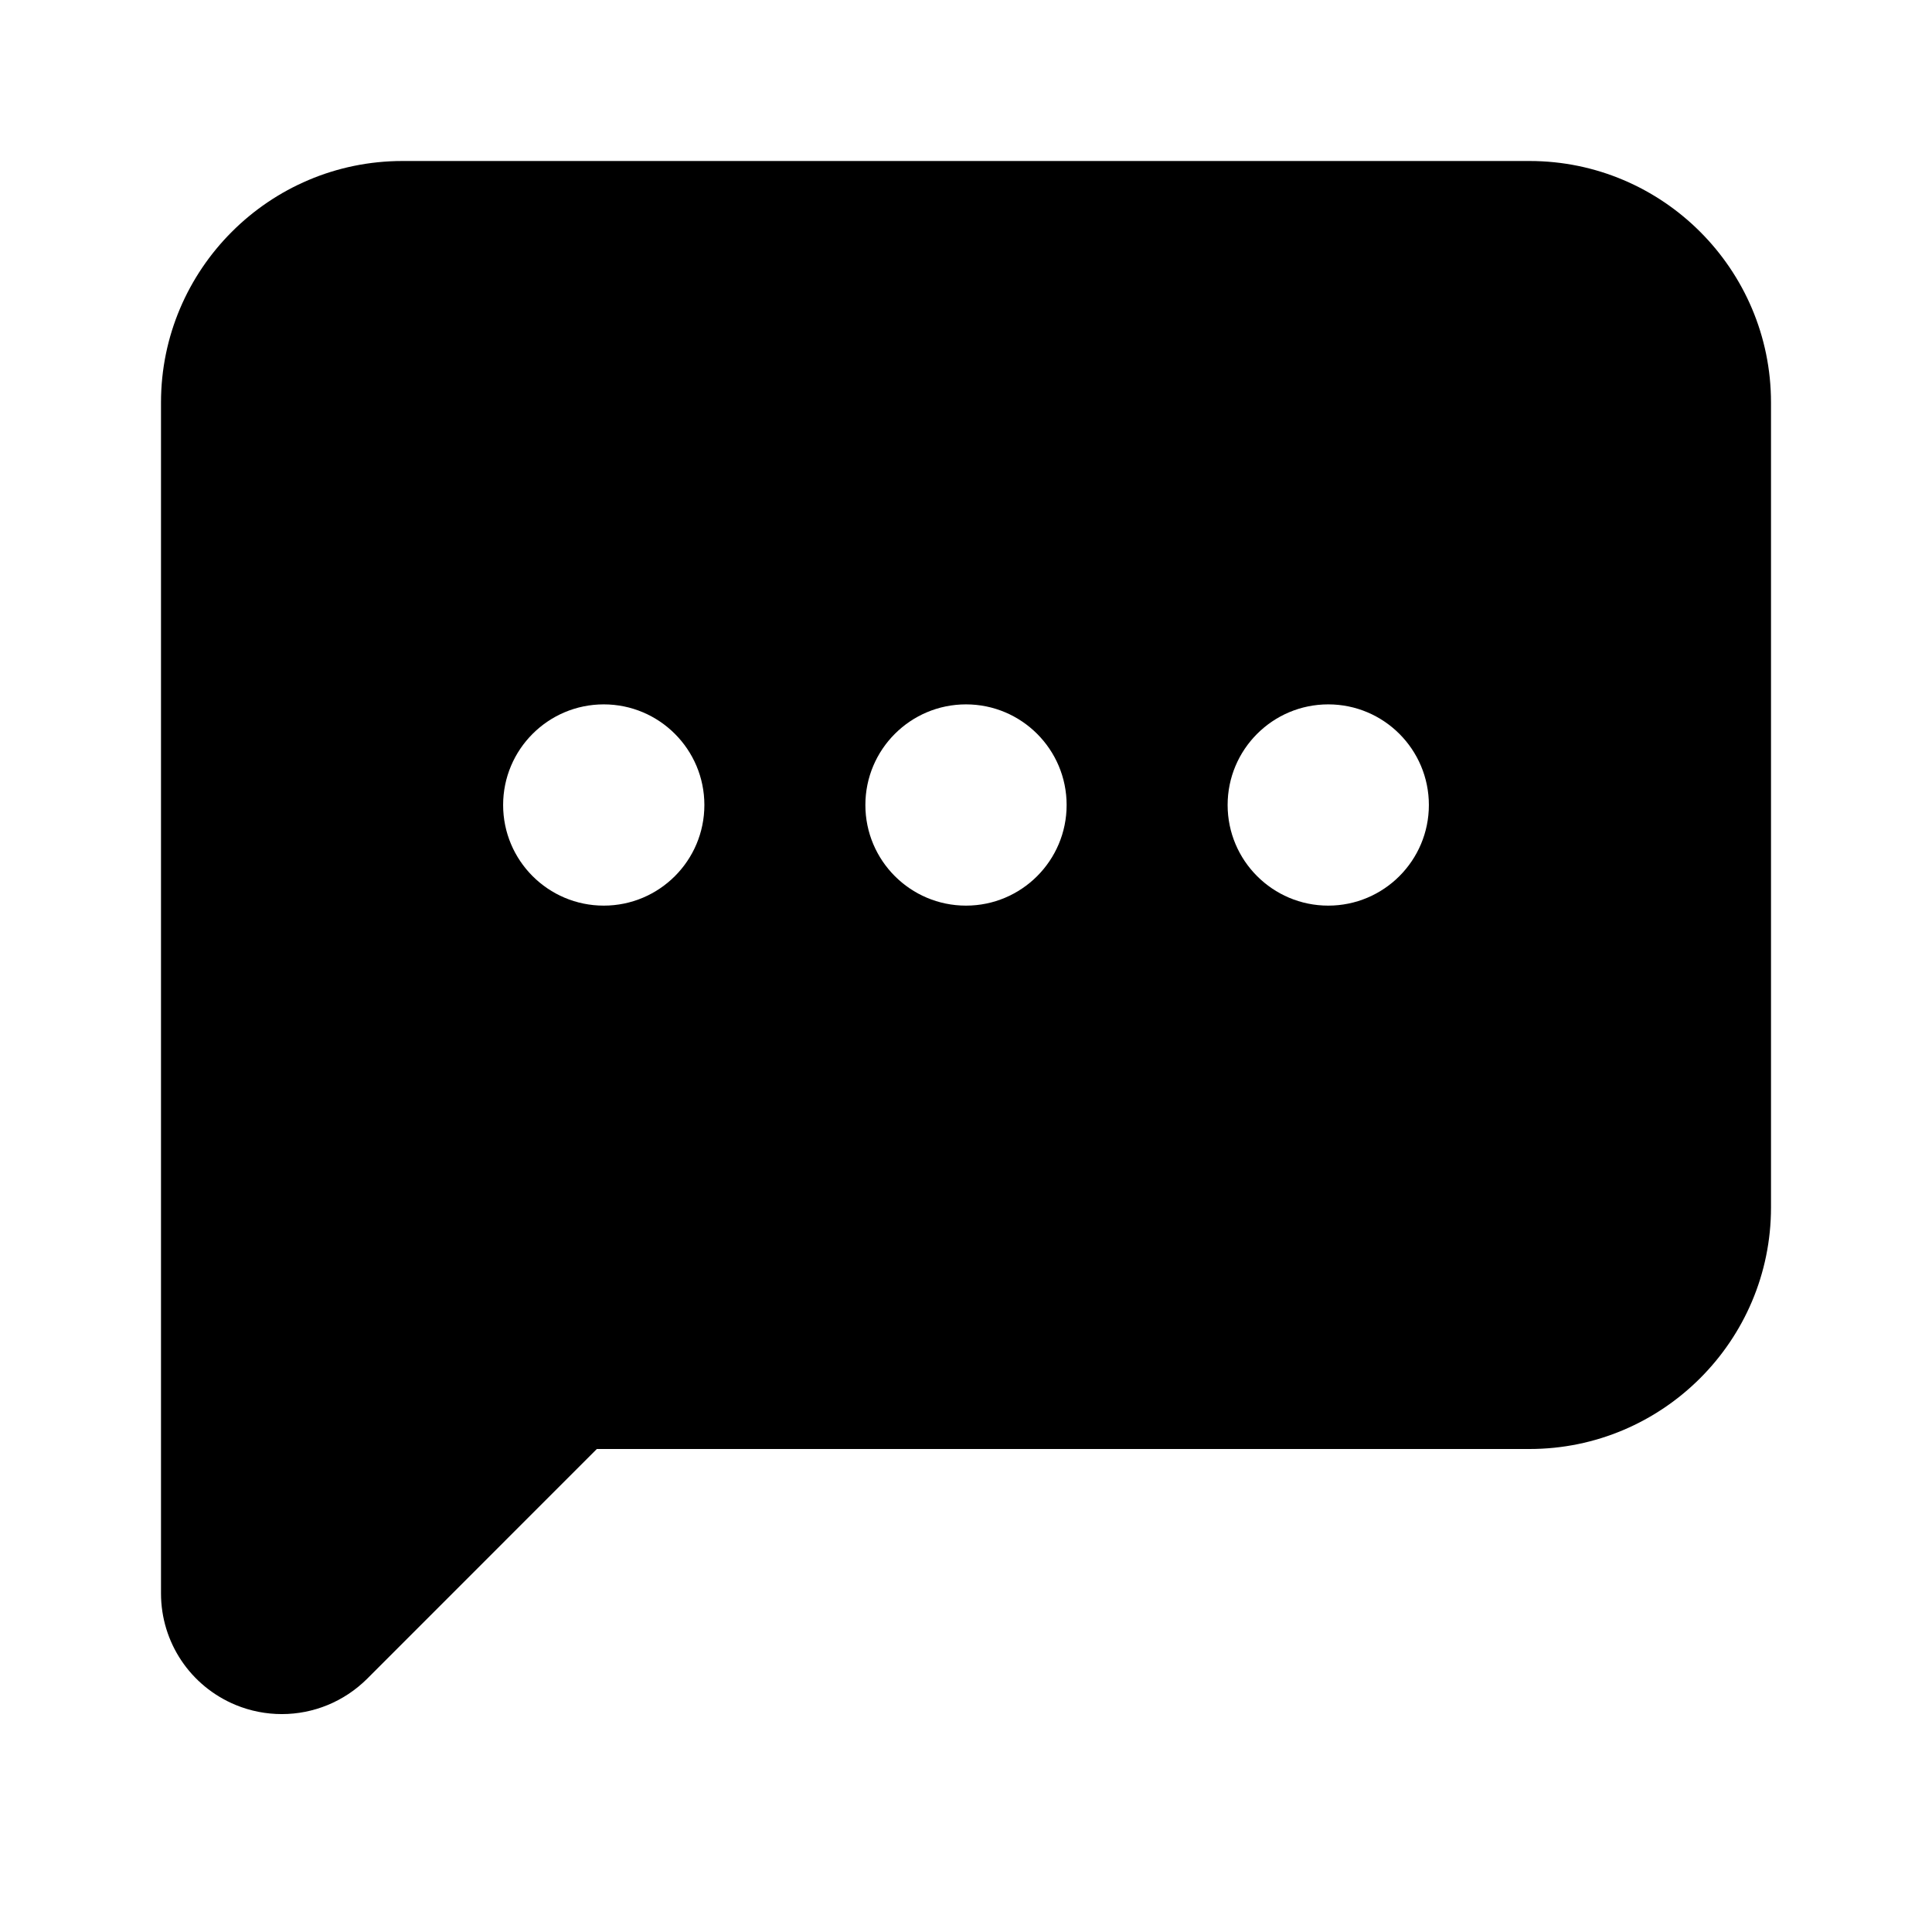 <svg width="24" height="24" viewBox="0 0 24 24" fill="none" xmlns="http://www.w3.org/2000/svg">
<path fill-rule="evenodd" clip-rule="evenodd" d="M16.5 11.25C15.81 11.25 15.25 10.69 15.25 10C15.25 9.31 15.81 8.75 16.5 8.75C17.19 8.75 17.75 9.31 17.75 10C17.75 10.69 17.19 11.25 16.5 11.25ZM12 11.25C11.31 11.25 10.75 10.69 10.75 10C10.75 9.31 11.31 8.75 12 8.75C12.69 8.75 13.25 9.31 13.25 10C13.25 10.69 12.69 11.25 12 11.25ZM7.5 11.25C6.81 11.25 6.25 10.69 6.25 10C6.25 9.31 6.81 8.75 7.5 8.75C8.19 8.75 8.75 9.31 8.75 10C8.75 10.69 8.19 11.25 7.5 11.25ZM19 2H5C3.346 2 2 3.346 2 5V19.793C2 20.401 2.363 20.945 2.926 21.179C3.112 21.256 3.308 21.293 3.501 21.293C3.891 21.293 4.272 21.141 4.561 20.854L7.414 18H19C20.654 18 22 16.654 22 15V5C22 3.346 20.654 2 19 2Z" fill="black"/>
</svg>
